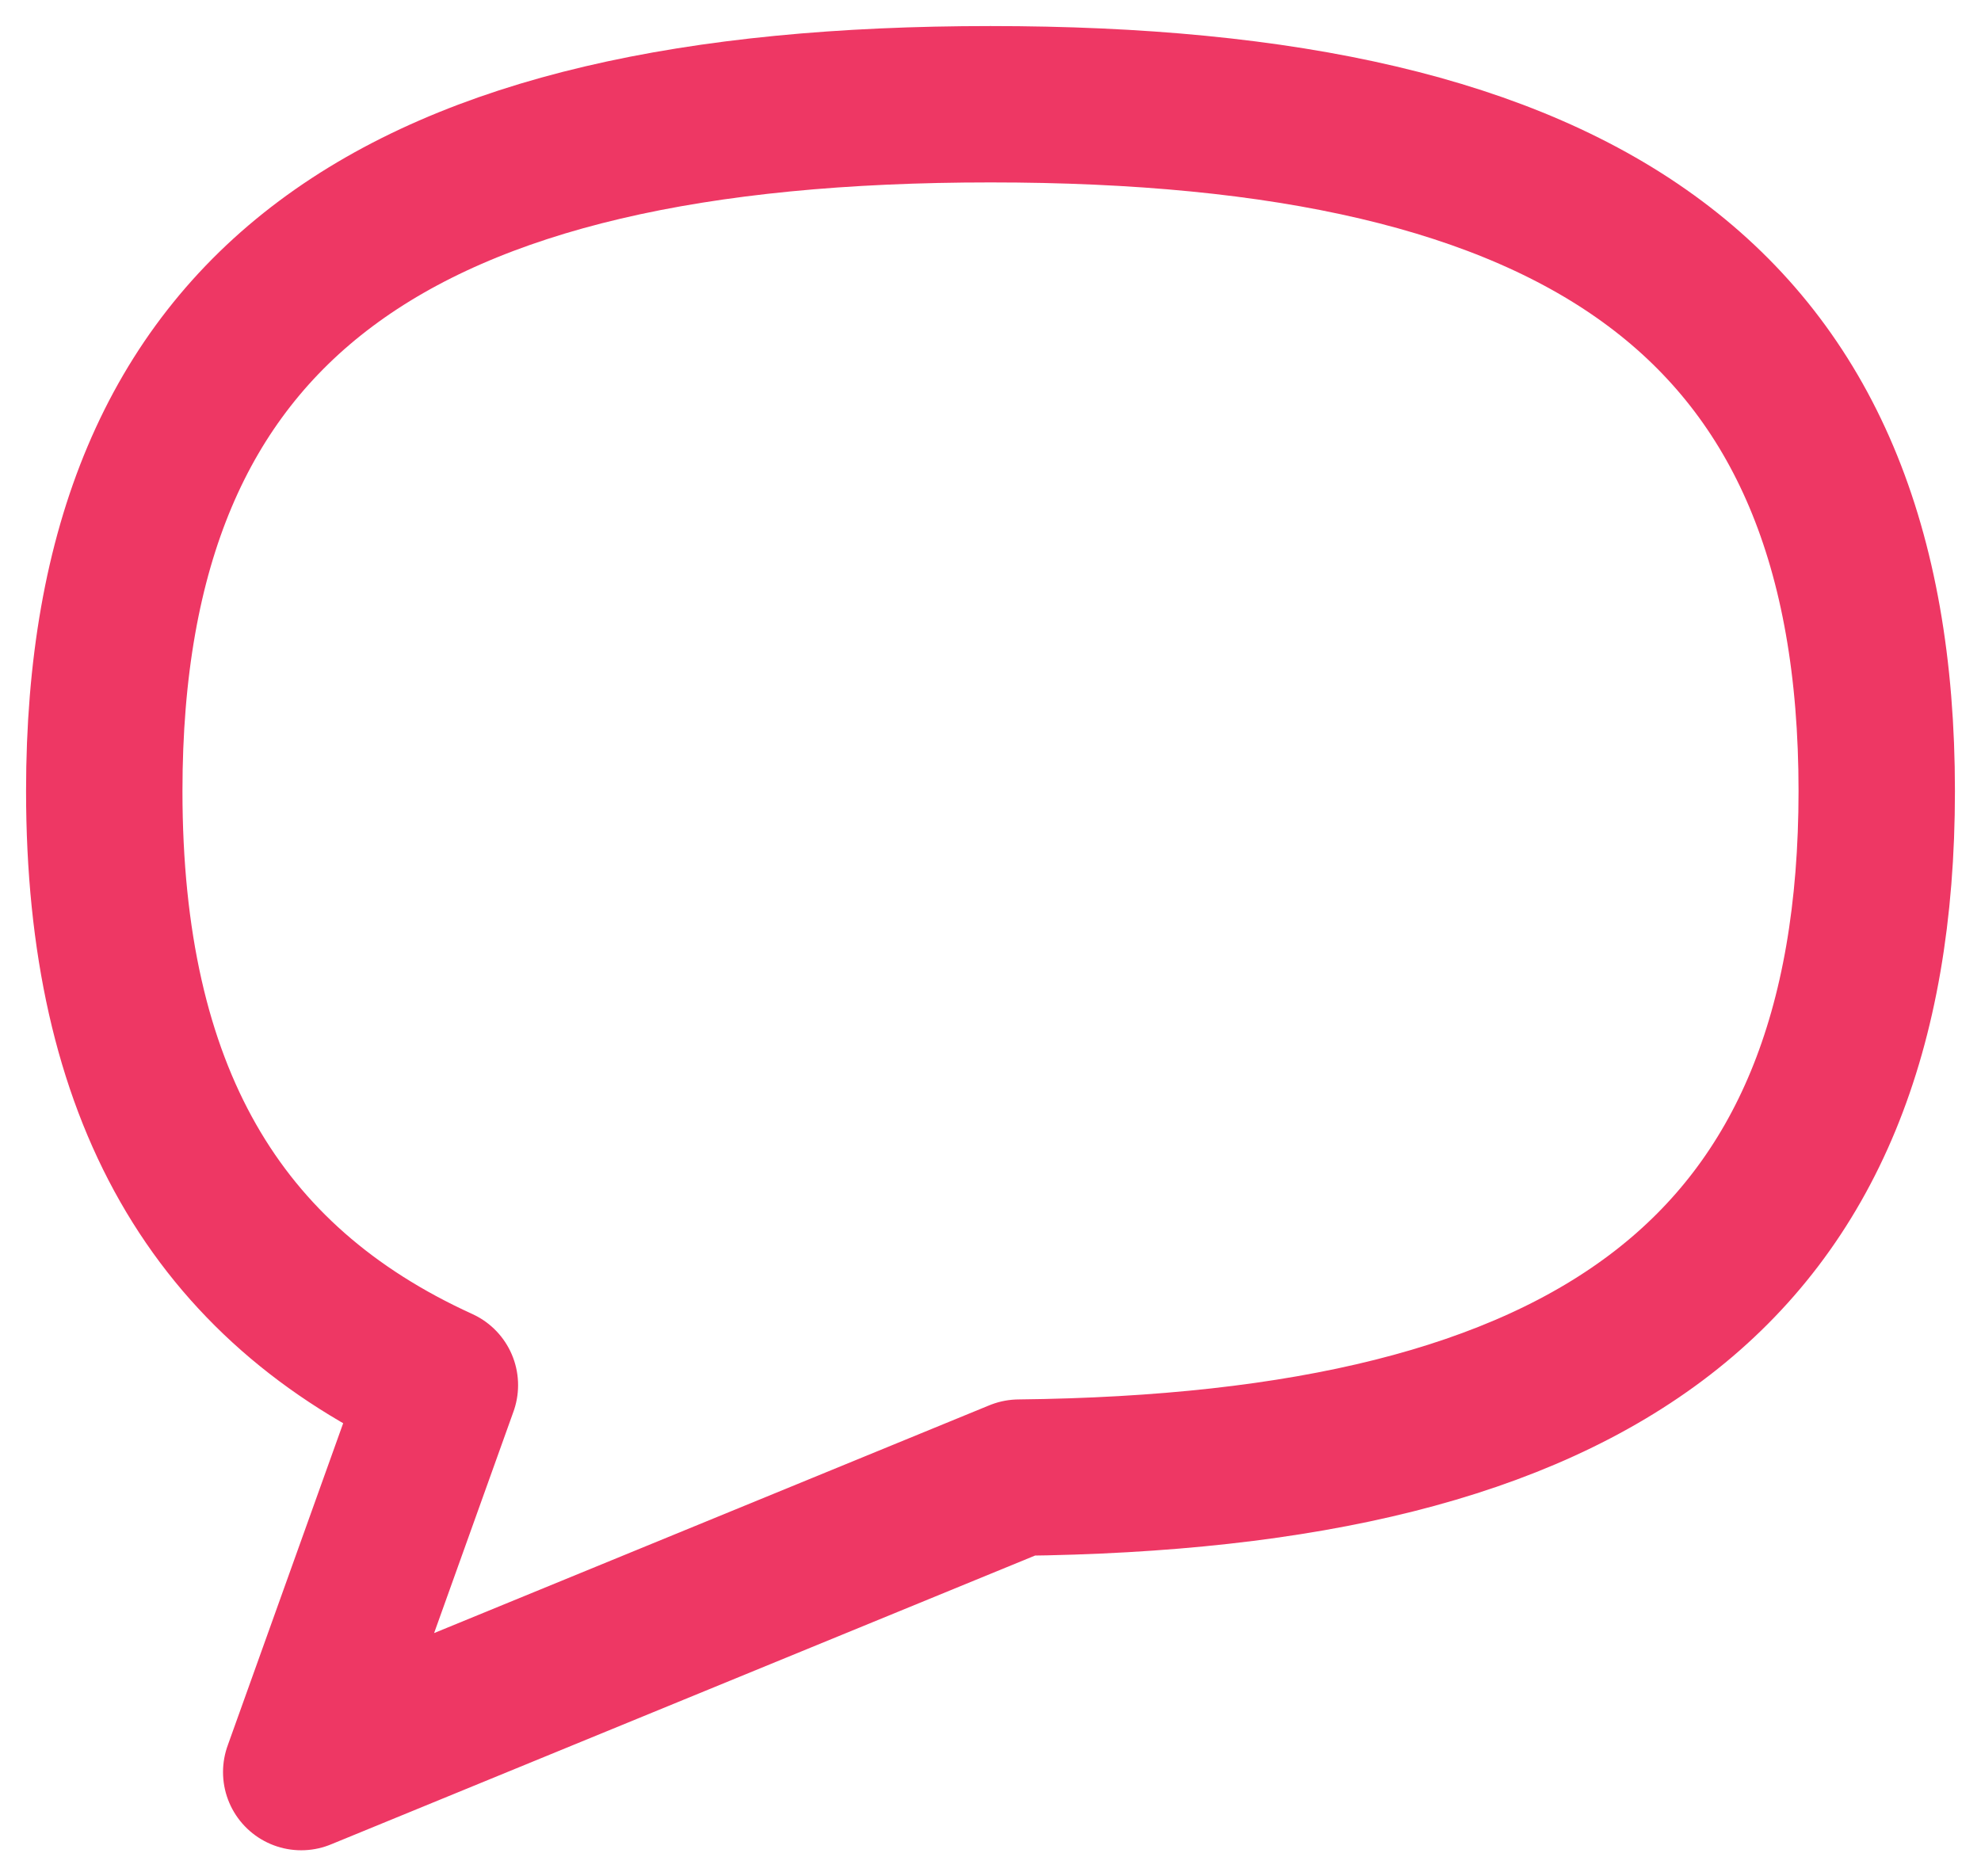<svg width="19" height="18" viewBox="0 0 19 18" fill="none" xmlns="http://www.w3.org/2000/svg">
<path id="Vector" d="M9.774 14.175C15.258 14.115 18 12.218 18 7.588C18 2.882 15.167 1 9.5 1C3.833 1 1 2.882 1 7.588C1 10.484 2.073 12.311 4.219 13.288L2.889 17L9.774 14.175Z" stroke="#EE3764" stroke-width="1.5" stroke-linecap="round" stroke-linejoin="round"/>
</svg>
